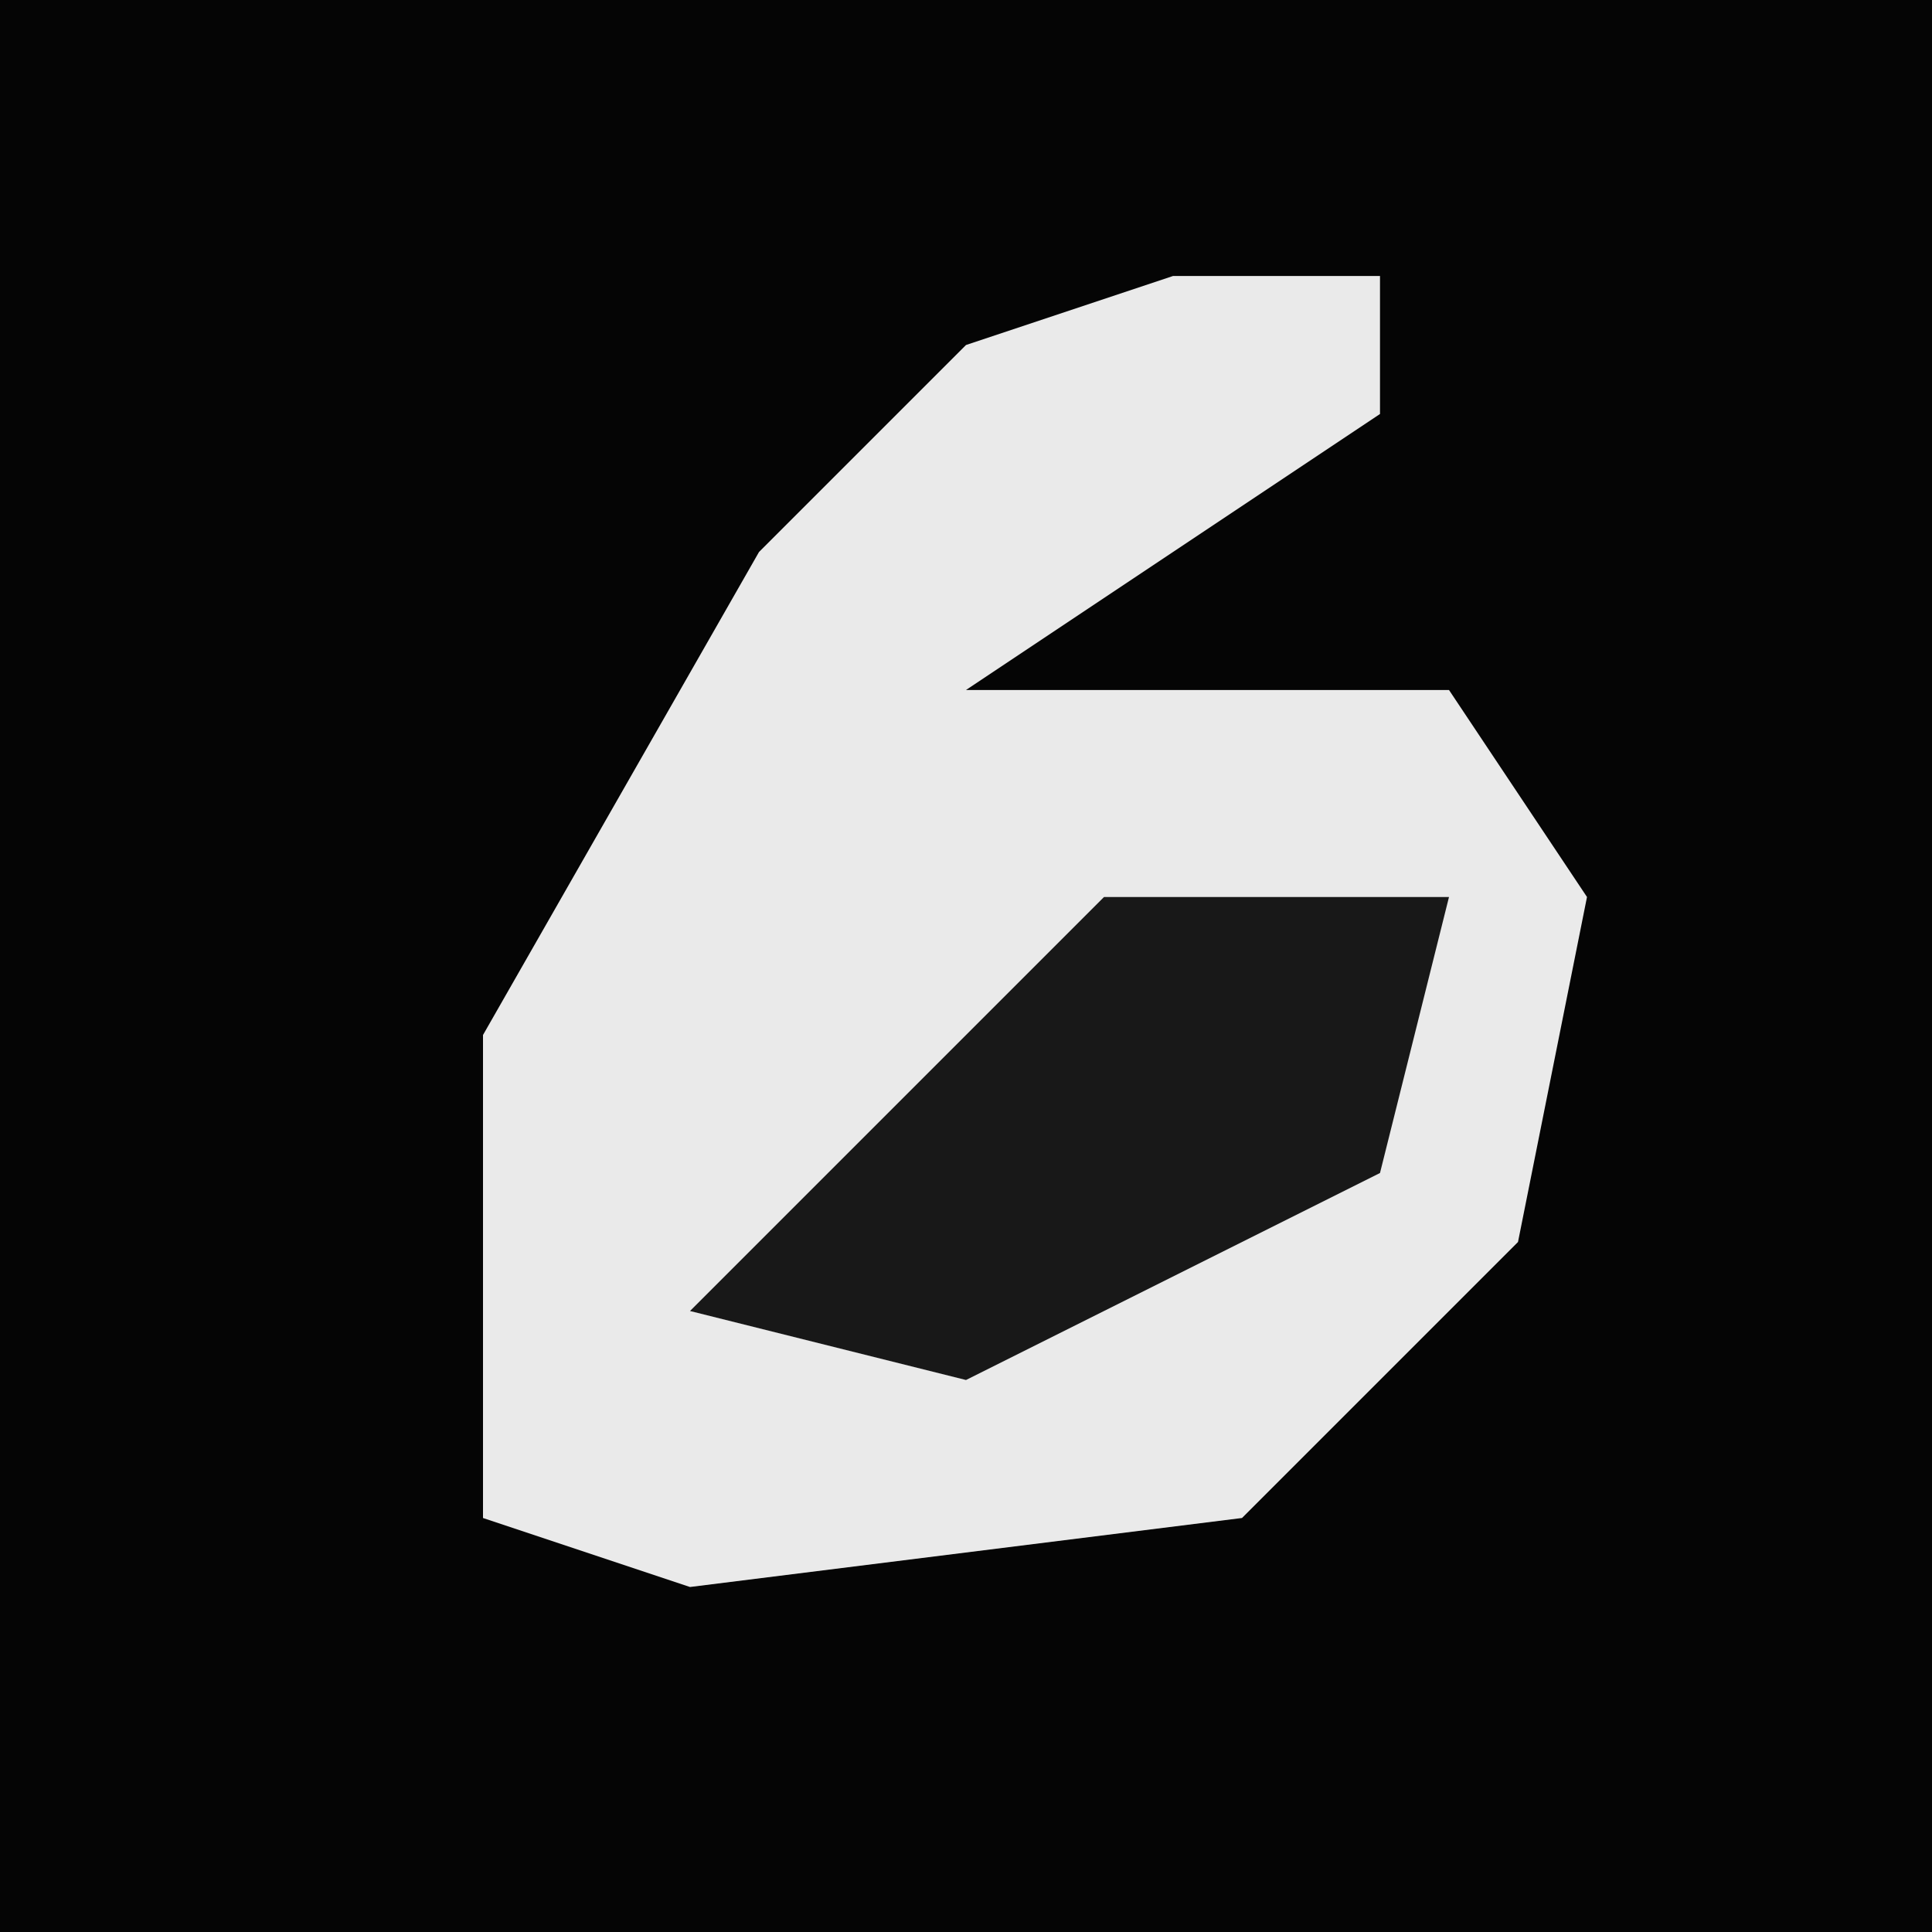 <?xml version="1.0" encoding="UTF-8"?>
<svg version="1.1" xmlns="http://www.w3.org/2000/svg" width="28" height="28">
<path d="M0,0 L28,0 L28,28 L0,28 Z " fill="#050505" transform="translate(0,0)"/>
<path d="M0,0 L3,0 L3,2 L-3,6 L4,6 L6,9 L5,14 L1,18 L-7,19 L-10,18 L-10,11 L-6,4 L-3,1 Z " fill="#EAEAEA" transform="translate(17,4)"/>
<path d="M0,0 L5,0 L4,4 L-2,7 L-6,6 L-1,1 Z " fill="#181818" transform="translate(16,13)"/>
</svg>
